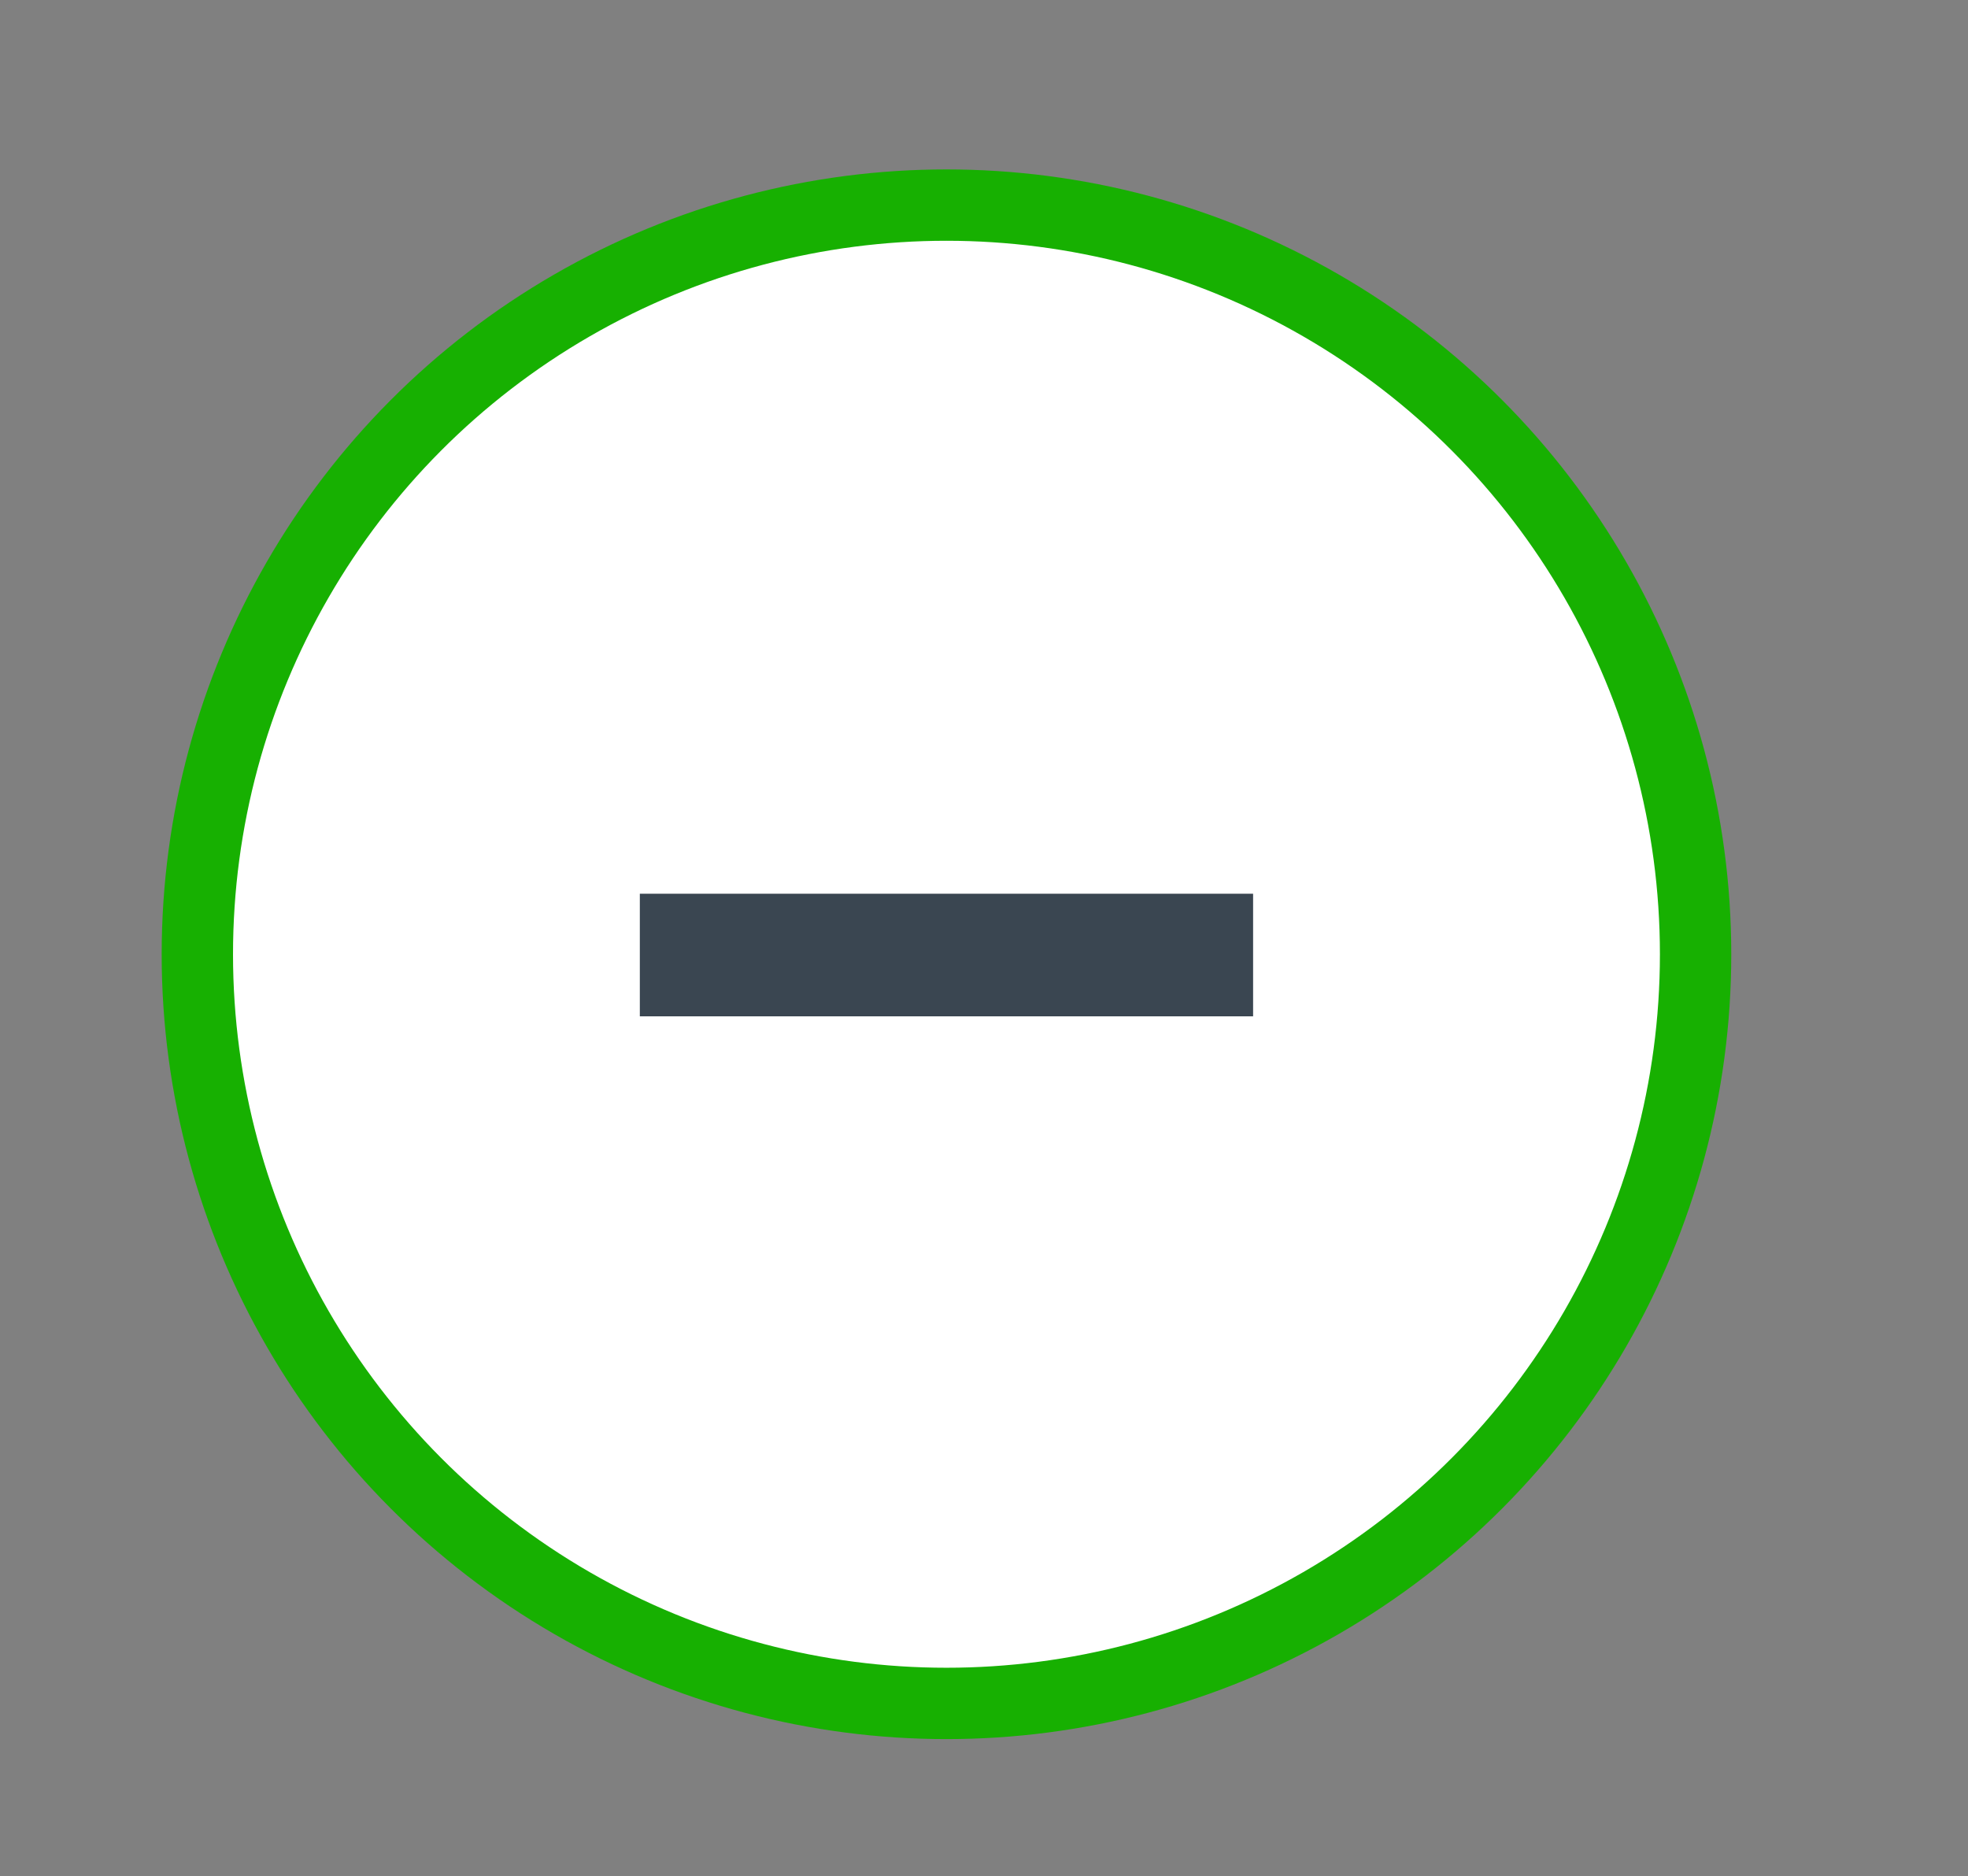 <?xml version="1.0" encoding="utf-8"?>
<!-- Generator: Adobe Illustrator 28.1.0, SVG Export Plug-In . SVG Version: 6.00 Build 0)  -->
<svg version="1.1" id="레이어_1" xmlns="http://www.w3.org/2000/svg" xmlns:xlink="http://www.w3.org/1999/xlink" x="0px"
	 y="0px" viewBox="0 0 254.3 242.4" style="enable-background:new 0 0 254.3 242.4;" xml:space="preserve">
<rect x="0" y="0" width="254.3" height="242.4" fill="#808080" stroke="none"/>
<style type="text/css">
	.st0{fill:#FFFFFF;stroke:#17B001;stroke-width:9.219;}
	.st1{fill:none;stroke:#3A4651;stroke-width:15.845;stroke-linecap:square;stroke-linejoin:round;}
</style>
<circle class="st0" cx="122.3" cy="123.3" r="96.8"/>
<path class="st1" d="M154,123.4H90.6"/>
</svg>
